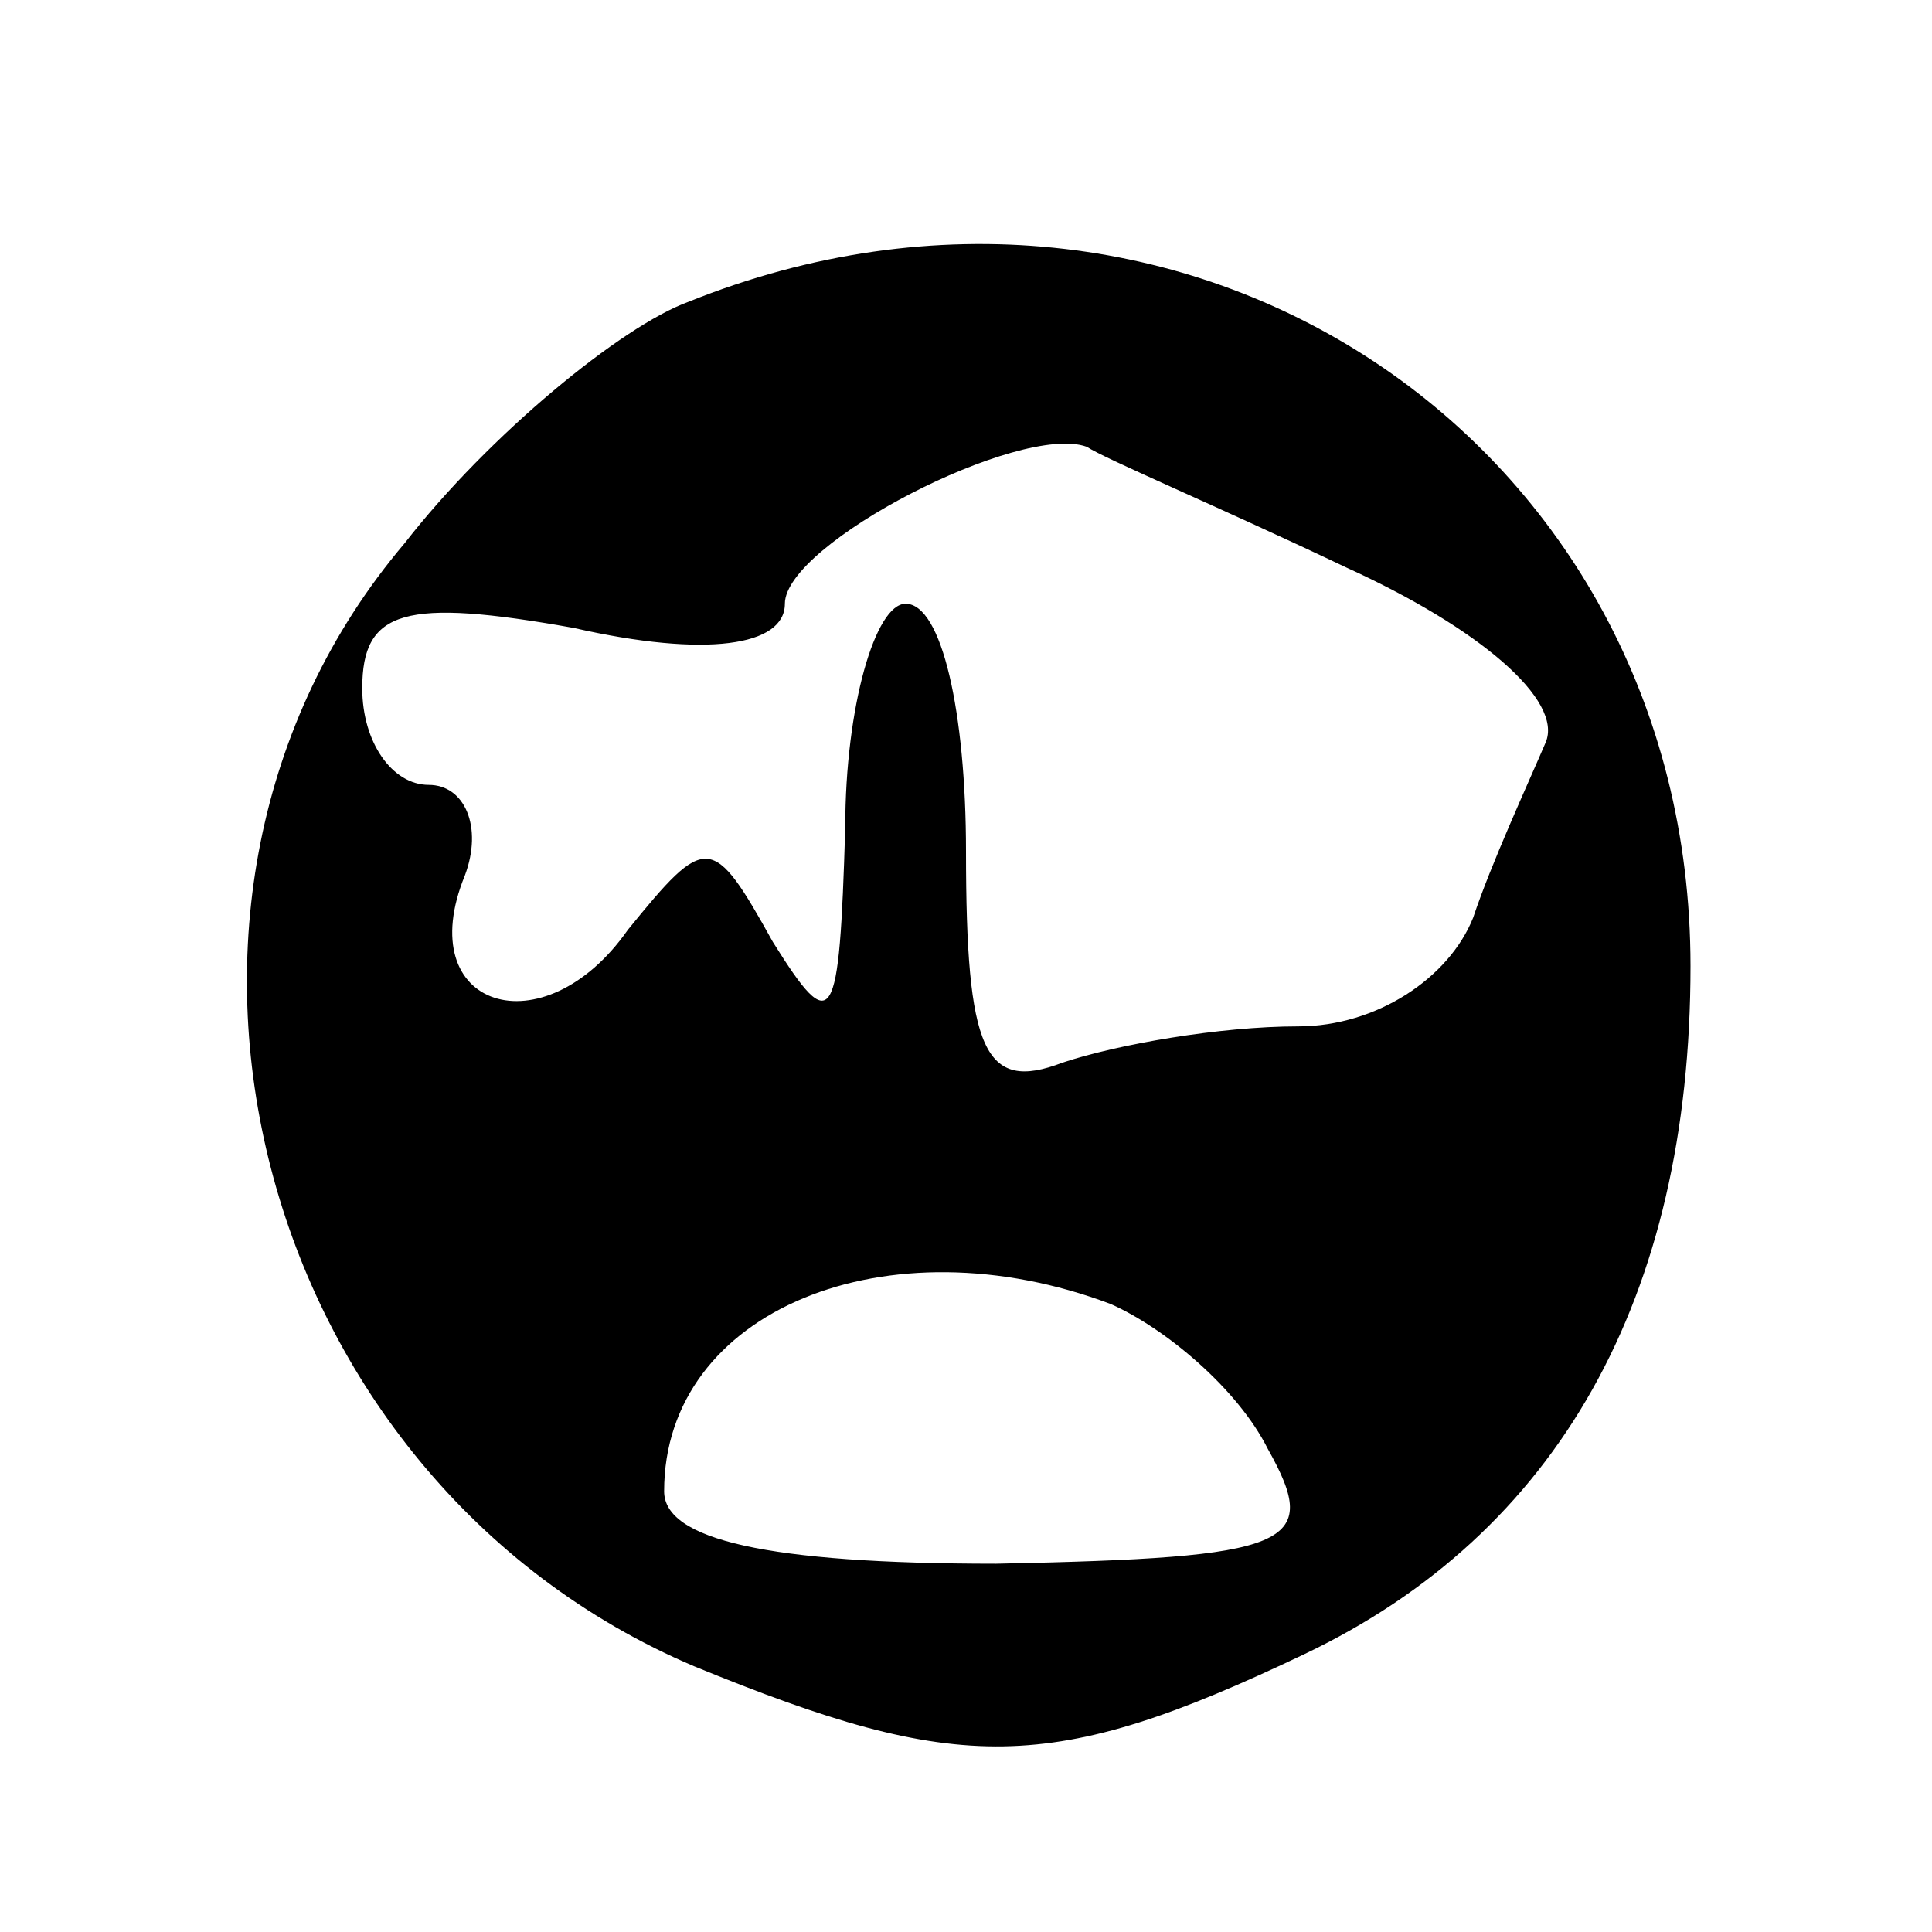 <?xml version="1.0" standalone="no"?>
<!DOCTYPE svg PUBLIC "-//W3C//DTD SVG 20010904//EN"
 "http://www.w3.org/TR/2001/REC-SVG-20010904/DTD/svg10.dtd">
<svg version="1.0" xmlns="http://www.w3.org/2000/svg"
 width="32pt" height="32pt" viewBox="0 0 32 32"
 preserveAspectRatio="xMidYMid meet">

<g transform="translate(0,32) scale(0.1,-0.1)"
fill="#000000" stroke="none">
<path d="M114 270 c-11 -4 -33 -22 -47 -40 -50 -59 -25 -155 48 -186 44 -18
59 -18 101 2 42 20 64 59 64 114 0 87 -84 143 -166 110z m109 -44 c22 -10 36
-22 33 -29 -3 -7 -9 -20 -12 -29 -4 -10 -16 -18 -29 -18 -13 0 -30 -3 -39 -6
-13 -5 -16 2 -16 35 0 23 -4 41 -10 41 -5 0 -10 -17 -10 -37 -1 -33 -2 -35
-12 -19 -10 18 -11 18 -24 2 -14 -20 -36 -13 -27 9 3 8 0 15 -6 15 -6 0 -11 7
-11 16 0 13 7 15 35 10 22 -5 35 -3 35 4 0 10 39 30 50 26 3 -2 22 -10 43 -20z
m-39 -122 c9 -4 21 -14 26 -24 9 -16 4 -18 -45 -19 -38 0 -55 4 -55 12 0 30
37 45 74 31z"/>
</g>
</svg>
